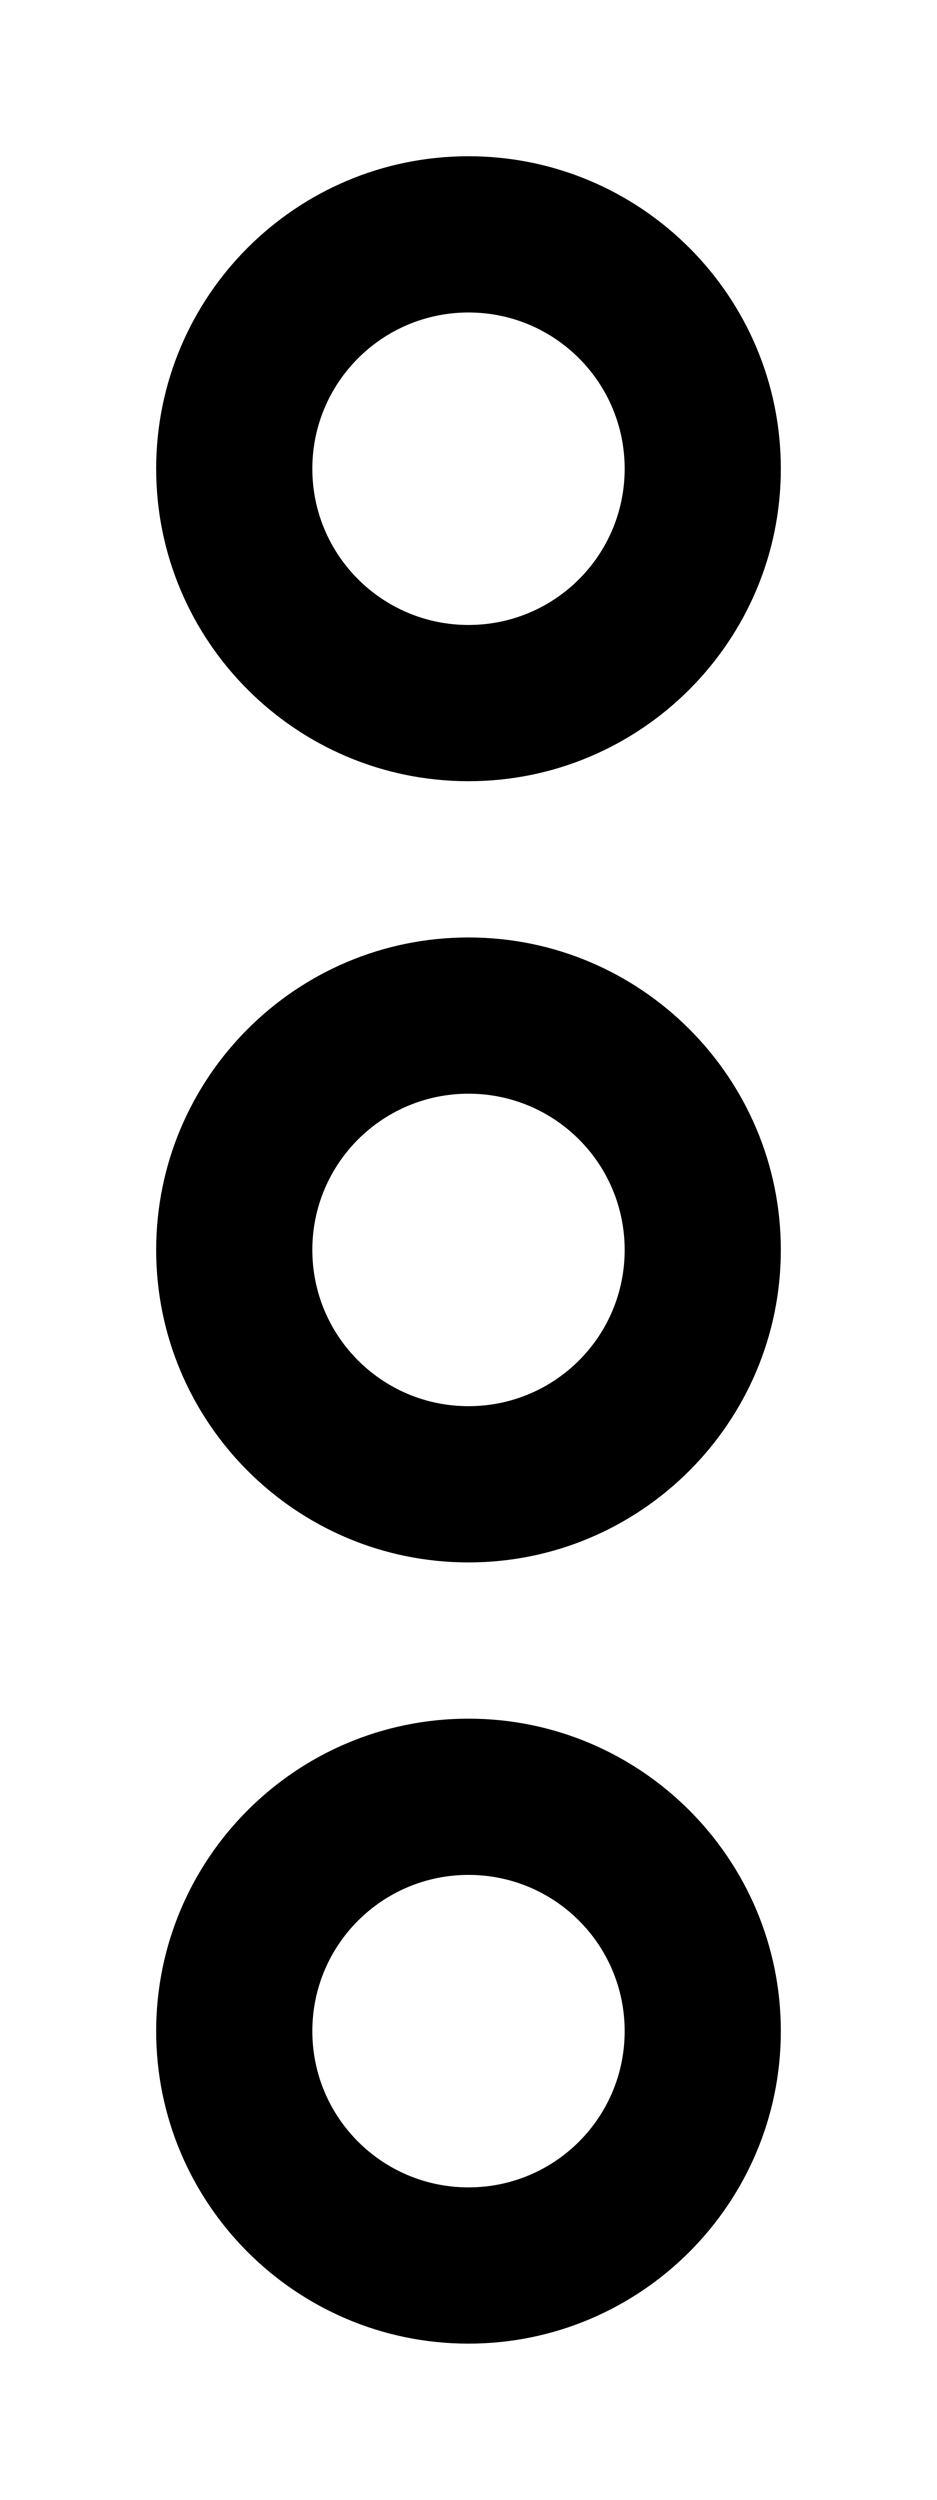 <svg xmlns="http://www.w3.org/2000/svg" viewBox="0 0 192 512"><!--! Font Awesome Pro 6.1.0 by @fontawesome - https://fontawesome.com License - https://fontawesome.com/license (Commercial License) Copyright 2022 Fonticons, Inc. --><path d="M96 480C60.65 480 32 451.3 32 416C32 380.7 60.65 352 96 352C131.3 352 160 380.7 160 416C160 451.3 131.3 480 96 480zM128 416C128 398.3 113.7 384 96 384C78.33 384 64 398.3 64 416C64 433.7 78.33 448 96 448C113.7 448 128 433.7 128 416zM96 320C60.65 320 32 291.3 32 256C32 220.7 60.65 192 96 192C131.3 192 160 220.7 160 256C160 291.3 131.3 320 96 320zM128 256C128 238.3 113.7 224 96 224C78.33 224 64 238.3 64 256C64 273.7 78.33 288 96 288C113.7 288 128 273.7 128 256zM96 32C131.3 32 160 60.65 160 96C160 131.3 131.3 160 96 160C60.65 160 32 131.3 32 96C32 60.65 60.65 32 96 32zM64 96C64 113.7 78.33 128 96 128C113.7 128 128 113.7 128 96C128 78.33 113.7 64 96 64C78.33 64 64 78.33 64 96z"/></svg>